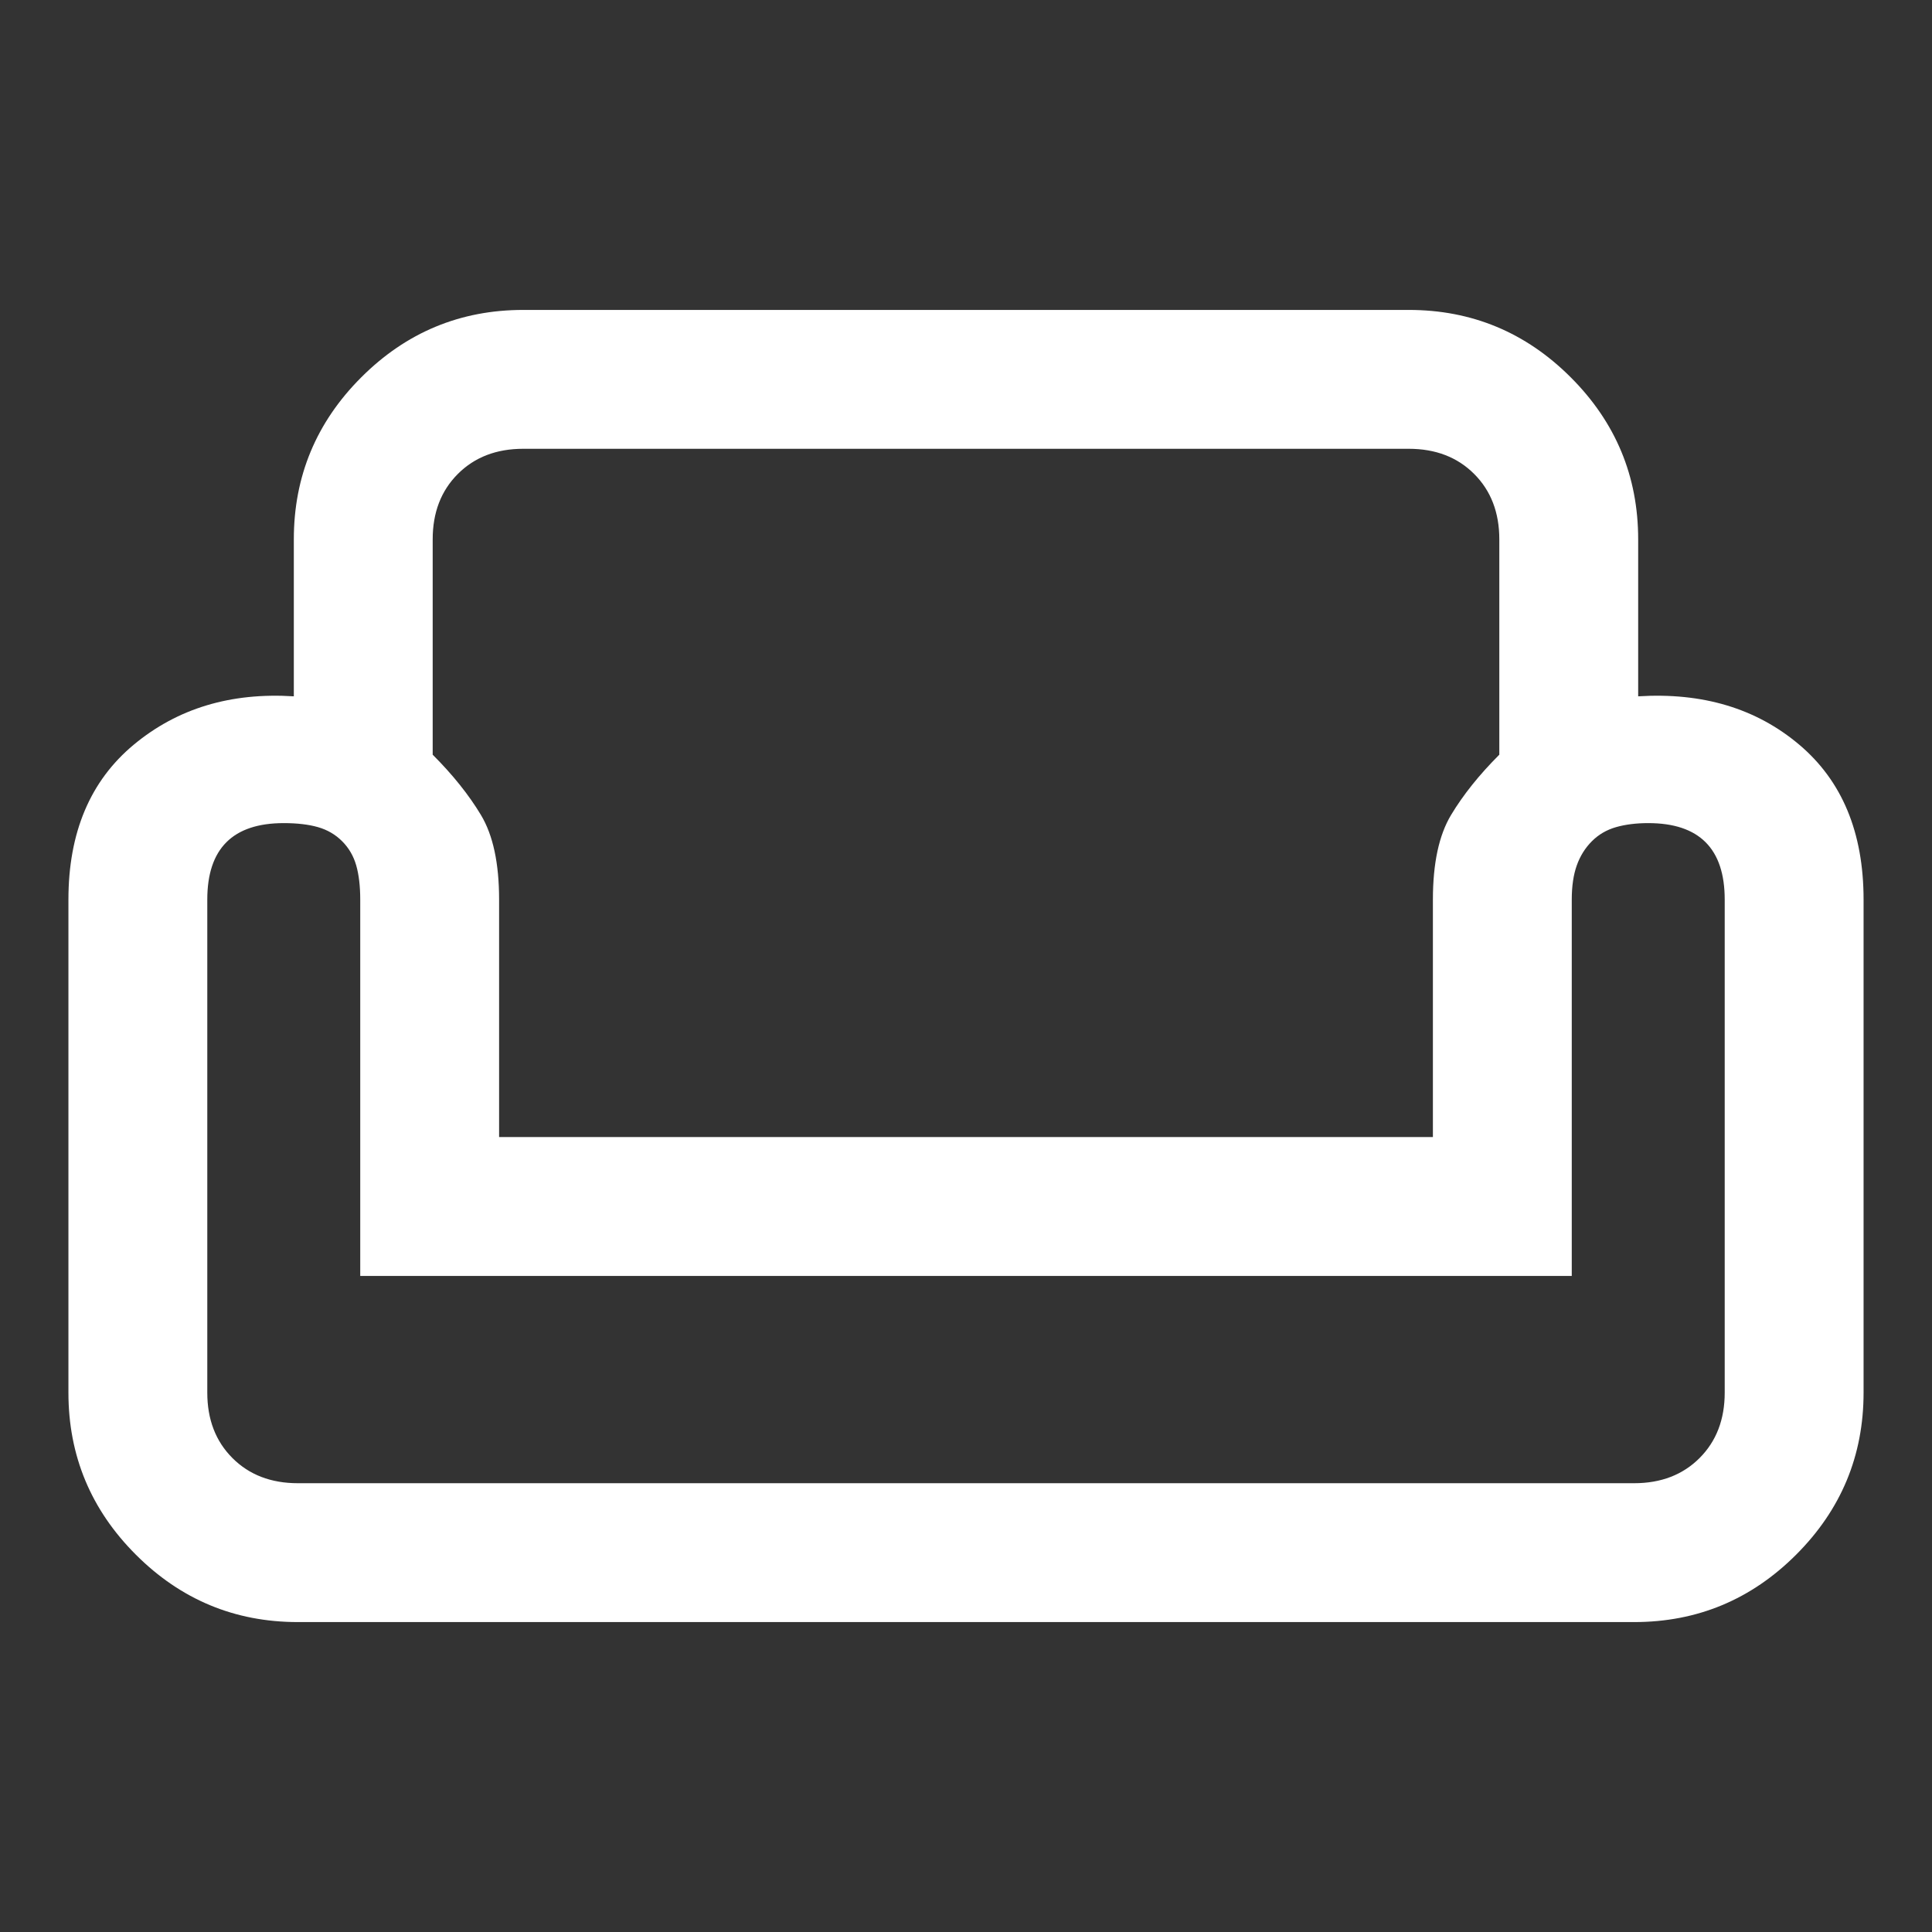 <svg xmlns="http://www.w3.org/2000/svg" height="48" width="48"><rect width="100%" height="100%" fill="#333333" stroke="none"/><path fill="#FFFFFF" d="M7.3 13.4Q7.3 11.05 8.975 9.375Q10.65 7.7 13 7.7H35Q37.35 7.7 39.025 9.375Q40.7 11.05 40.7 13.4V17.3Q43.1 17.15 44.7 18.5Q46.3 19.85 46.3 22.35V34.6Q46.3 36.95 44.625 38.625Q42.95 40.3 40.6 40.3H7.4Q5.05 40.3 3.375 38.625Q1.7 36.95 1.7 34.6V22.35Q1.7 19.85 3.325 18.5Q4.95 17.15 7.3 17.3ZM10.75 13.4V18.75Q11.5 19.5 11.95 20.25Q12.4 21 12.4 22.35V28.25H35.6V22.35Q35.6 21 36.05 20.25Q36.5 19.5 37.25 18.75V13.4Q37.25 12.4 36.625 11.775Q36 11.15 35 11.15H13Q12 11.15 11.375 11.775Q10.75 12.4 10.75 13.4ZM39.05 31.7H8.95V22.35Q8.95 21.85 8.85 21.5Q8.75 21.15 8.5 20.9Q8.25 20.65 7.9 20.55Q7.55 20.45 7.05 20.45Q6.1 20.45 5.625 20.925Q5.15 21.4 5.15 22.35V34.6Q5.15 35.6 5.775 36.225Q6.4 36.85 7.4 36.85H40.6Q41.6 36.85 42.225 36.225Q42.85 35.6 42.85 34.6V22.35Q42.85 21.4 42.375 20.925Q41.9 20.45 40.95 20.45Q40.5 20.45 40.15 20.55Q39.8 20.65 39.55 20.9Q39.3 21.15 39.175 21.5Q39.05 21.85 39.05 22.35ZM24 31.7Q24 31.7 24 31.7Q24 31.7 24 31.7Q24 31.7 24 31.7Q24 31.7 24 31.7Q24 31.7 24 31.7Q24 31.7 24 31.7Q24 31.7 24 31.7Q24 31.7 24 31.7ZM24 36.85Q24 36.85 24 36.85Q24 36.85 24 36.85Q24 36.85 24 36.85Q24 36.85 24 36.85Q24 36.85 24 36.85Q24 36.85 24 36.85Q24 36.85 24 36.85Q24 36.85 24 36.85Q24 36.85 24 36.85Q24 36.85 24 36.85Q24 36.85 24 36.85Q24 36.85 24 36.85Q24 36.85 24 36.85Q24 36.85 24 36.85Q24 36.85 24 36.85Q24 36.85 24 36.85ZM24 28.25Q24 28.25 24 28.25Q24 28.25 24 28.25Q24 28.25 24 28.25Q24 28.25 24 28.25Q24 28.25 24 28.25Q24 28.25 24 28.25Q24 28.25 24 28.25Q24 28.25 24 28.25Z"/></svg>